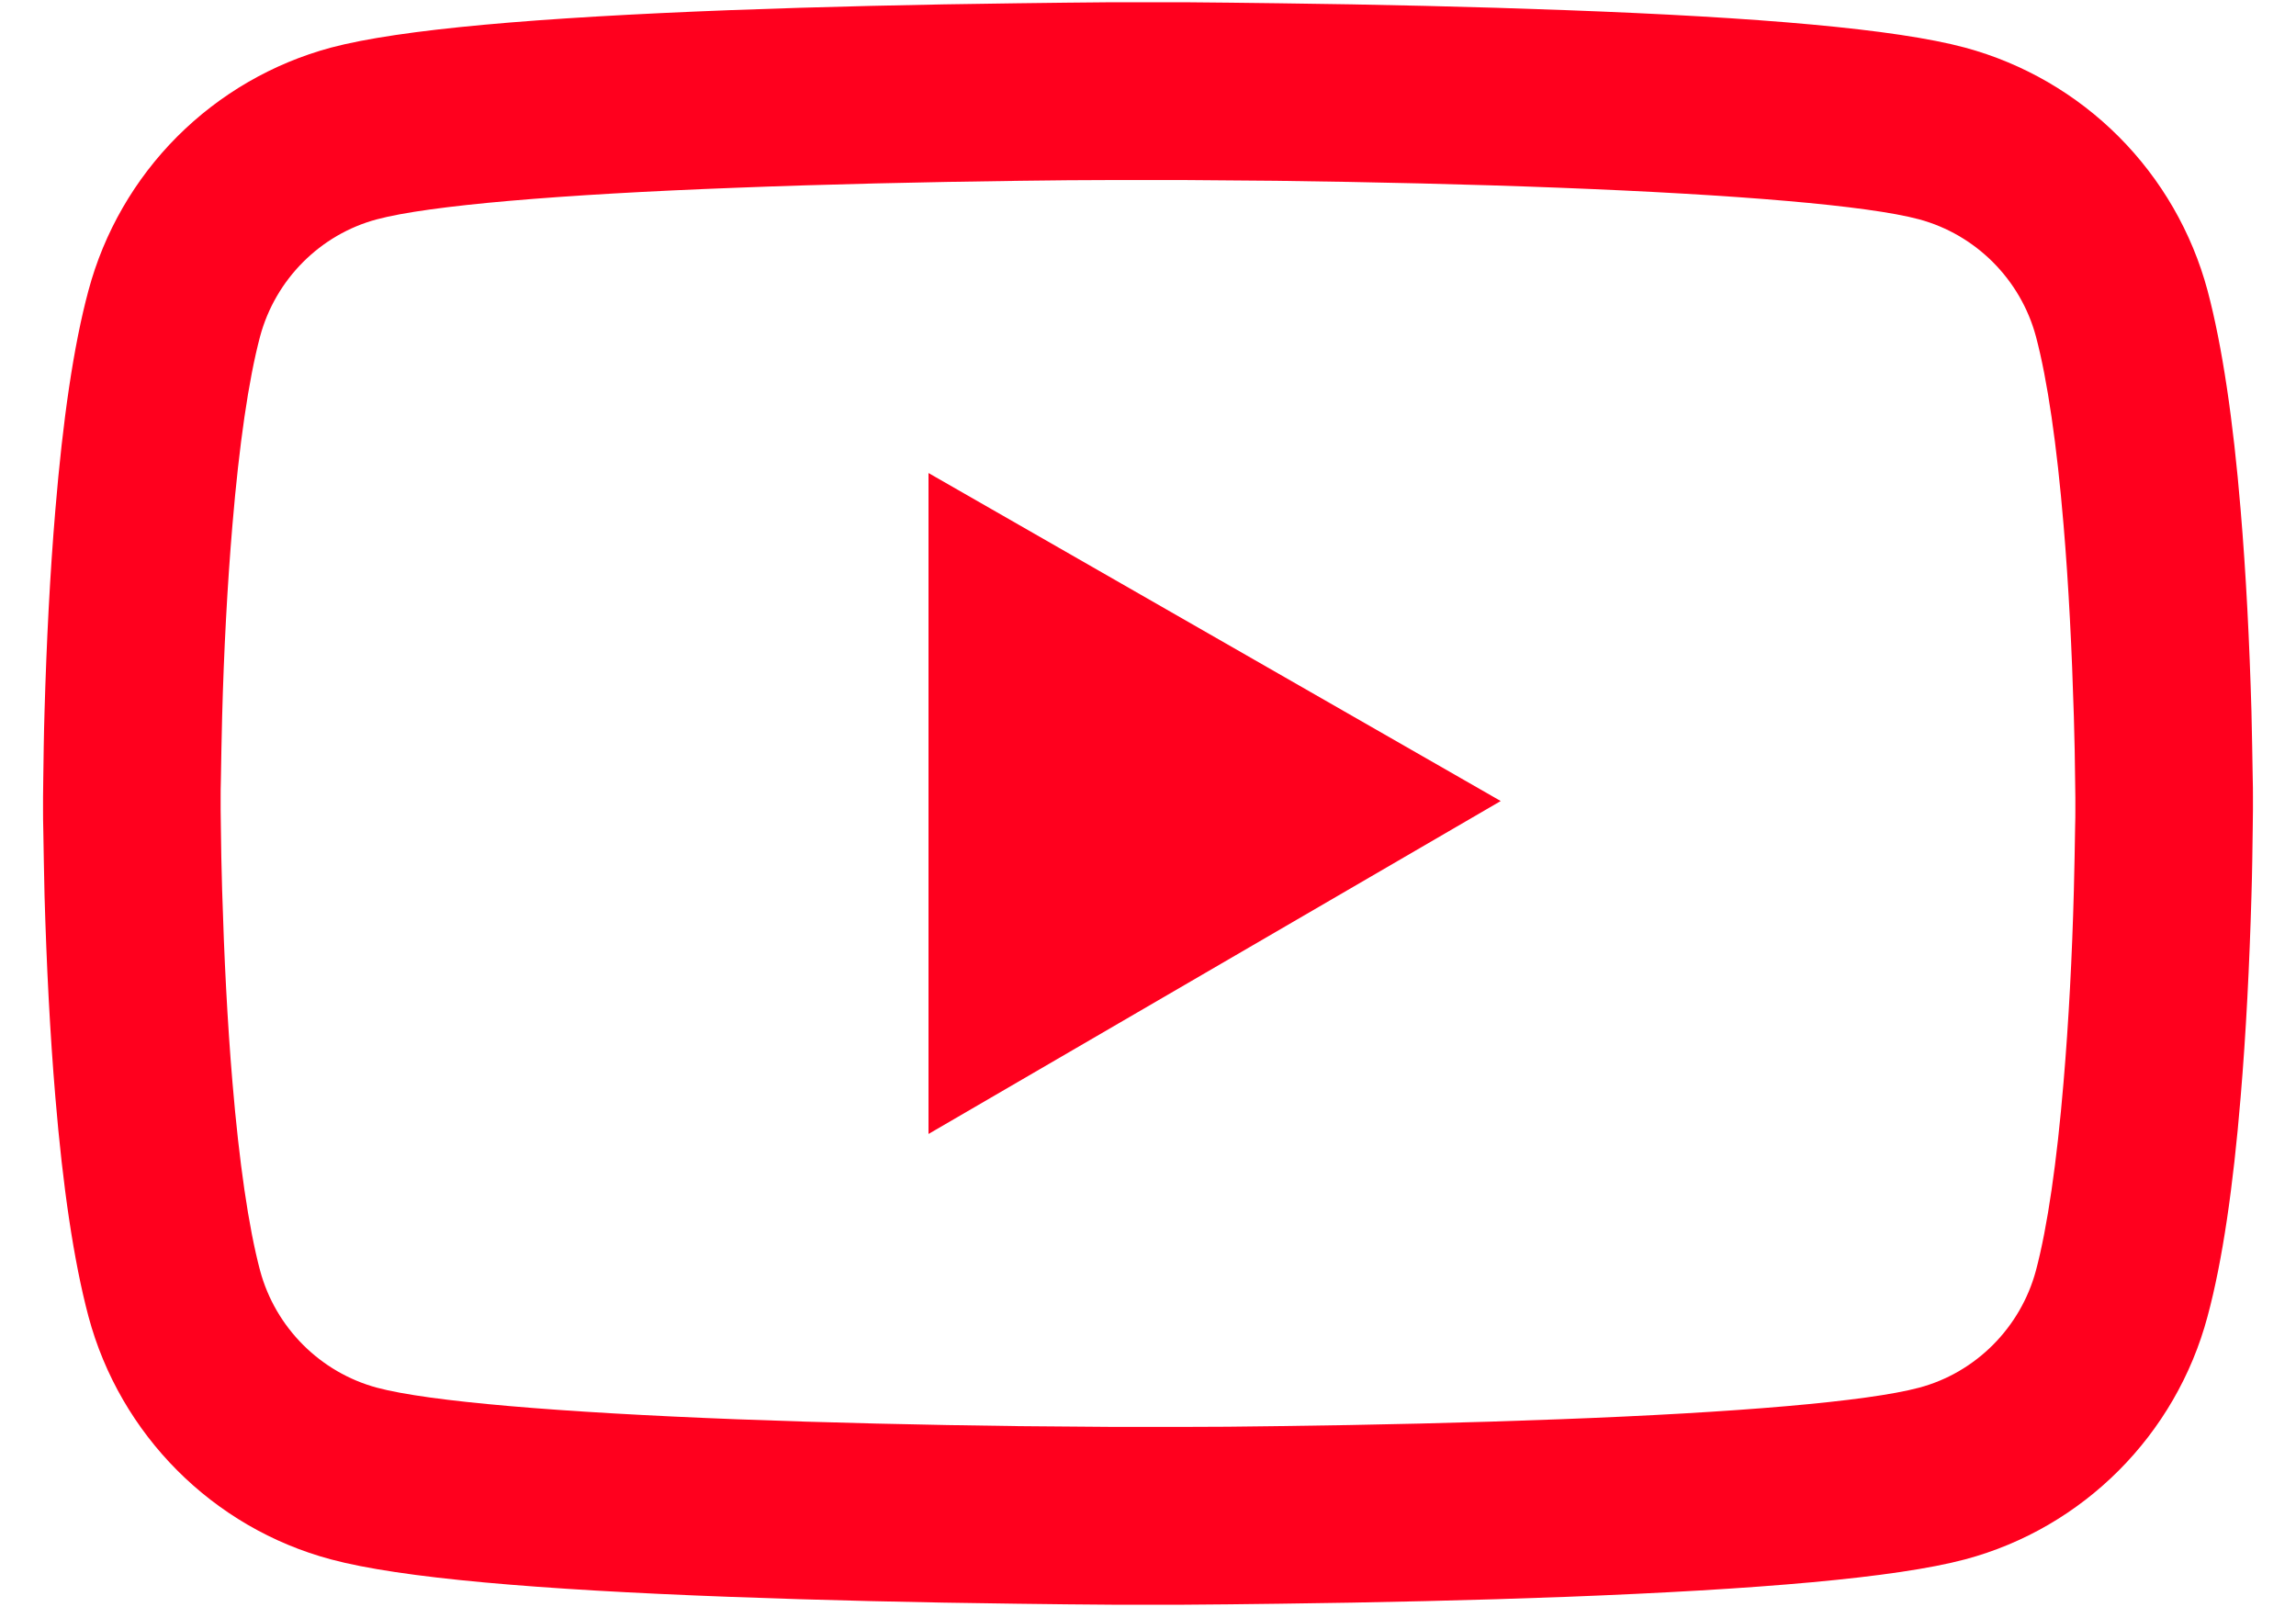 <svg width="40" height="28" viewBox="0 0 40 28" fill="none" xmlns="http://www.w3.org/2000/svg">
<path d="M39.25 13.88C39.25 13.785 39.25 13.678 39.246 13.553C39.241 13.205 39.233 12.814 39.224 12.397C39.19 11.198 39.13 10.004 39.035 8.878C38.906 7.327 38.717 6.033 38.459 5.062C38.187 4.049 37.654 3.125 36.913 2.382C36.172 1.639 35.248 1.104 34.236 0.83C33.02 0.503 30.639 0.301 27.288 0.177C25.693 0.117 23.988 0.078 22.282 0.057C21.684 0.048 21.13 0.044 20.632 0.039H19.368C18.87 0.044 18.316 0.048 17.718 0.057C16.012 0.078 14.307 0.117 12.713 0.177C9.361 0.306 6.976 0.508 5.764 0.83C4.751 1.103 3.828 1.638 3.086 2.381C2.345 3.124 1.812 4.049 1.541 5.062C1.279 6.033 1.094 7.327 0.965 8.878C0.87 10.004 0.81 11.198 0.776 12.397C0.763 12.814 0.759 13.205 0.754 13.553C0.754 13.678 0.75 13.785 0.75 13.88V14.12C0.75 14.215 0.75 14.322 0.754 14.447C0.759 14.795 0.767 15.186 0.776 15.603C0.81 16.801 0.87 17.996 0.965 19.122C1.094 20.673 1.283 21.966 1.541 22.937C2.091 24.996 3.706 26.62 5.764 27.17C6.976 27.496 9.361 27.698 12.713 27.823C14.307 27.883 16.012 27.922 17.718 27.943C18.316 27.952 18.87 27.956 19.368 27.96H20.632C21.13 27.956 21.684 27.952 22.282 27.943C23.988 27.922 25.693 27.883 27.288 27.823C30.639 27.694 33.024 27.492 34.236 27.17C36.294 26.62 37.909 25 38.459 22.937C38.721 21.966 38.906 20.673 39.035 19.122C39.13 17.996 39.19 16.801 39.224 15.603C39.237 15.186 39.241 14.795 39.246 14.447C39.246 14.322 39.25 14.215 39.25 14.12V13.88V13.88ZM36.156 14.103C36.156 14.193 36.156 14.292 36.152 14.408C36.148 14.743 36.139 15.113 36.13 15.512C36.1 16.655 36.04 17.798 35.95 18.86C35.834 20.243 35.671 21.378 35.469 22.138C35.202 23.131 34.42 23.917 33.432 24.179C32.53 24.42 30.257 24.613 27.167 24.729C25.603 24.789 23.919 24.828 22.239 24.849C21.65 24.858 21.104 24.862 20.614 24.862H19.386L17.761 24.849C16.081 24.828 14.401 24.789 12.833 24.729C9.743 24.609 7.466 24.42 6.568 24.179C5.58 23.913 4.798 23.131 4.531 22.138C4.329 21.378 4.166 20.243 4.05 18.86C3.96 17.798 3.904 16.655 3.87 15.512C3.857 15.113 3.852 14.739 3.848 14.408C3.848 14.292 3.844 14.189 3.844 14.103V13.897C3.844 13.806 3.844 13.708 3.848 13.592C3.852 13.257 3.861 12.887 3.87 12.487C3.9 11.344 3.96 10.201 4.05 9.14C4.166 7.757 4.329 6.622 4.531 5.862C4.798 4.869 5.58 4.083 6.568 3.821C7.47 3.58 9.743 3.387 12.833 3.271C14.397 3.21 16.081 3.172 17.761 3.15C18.35 3.142 18.896 3.137 19.386 3.137H20.614L22.239 3.15C23.919 3.172 25.599 3.21 27.167 3.271C30.257 3.391 32.534 3.58 33.432 3.821C34.42 4.087 35.202 4.869 35.469 5.862C35.671 6.622 35.834 7.757 35.95 9.14C36.04 10.201 36.096 11.344 36.13 12.487C36.143 12.887 36.148 13.261 36.152 13.592C36.152 13.708 36.156 13.811 36.156 13.897V14.103ZM16.176 19.758L26.145 13.957L16.176 8.242V19.758Z" fill="#FF001E"/>
</svg>
